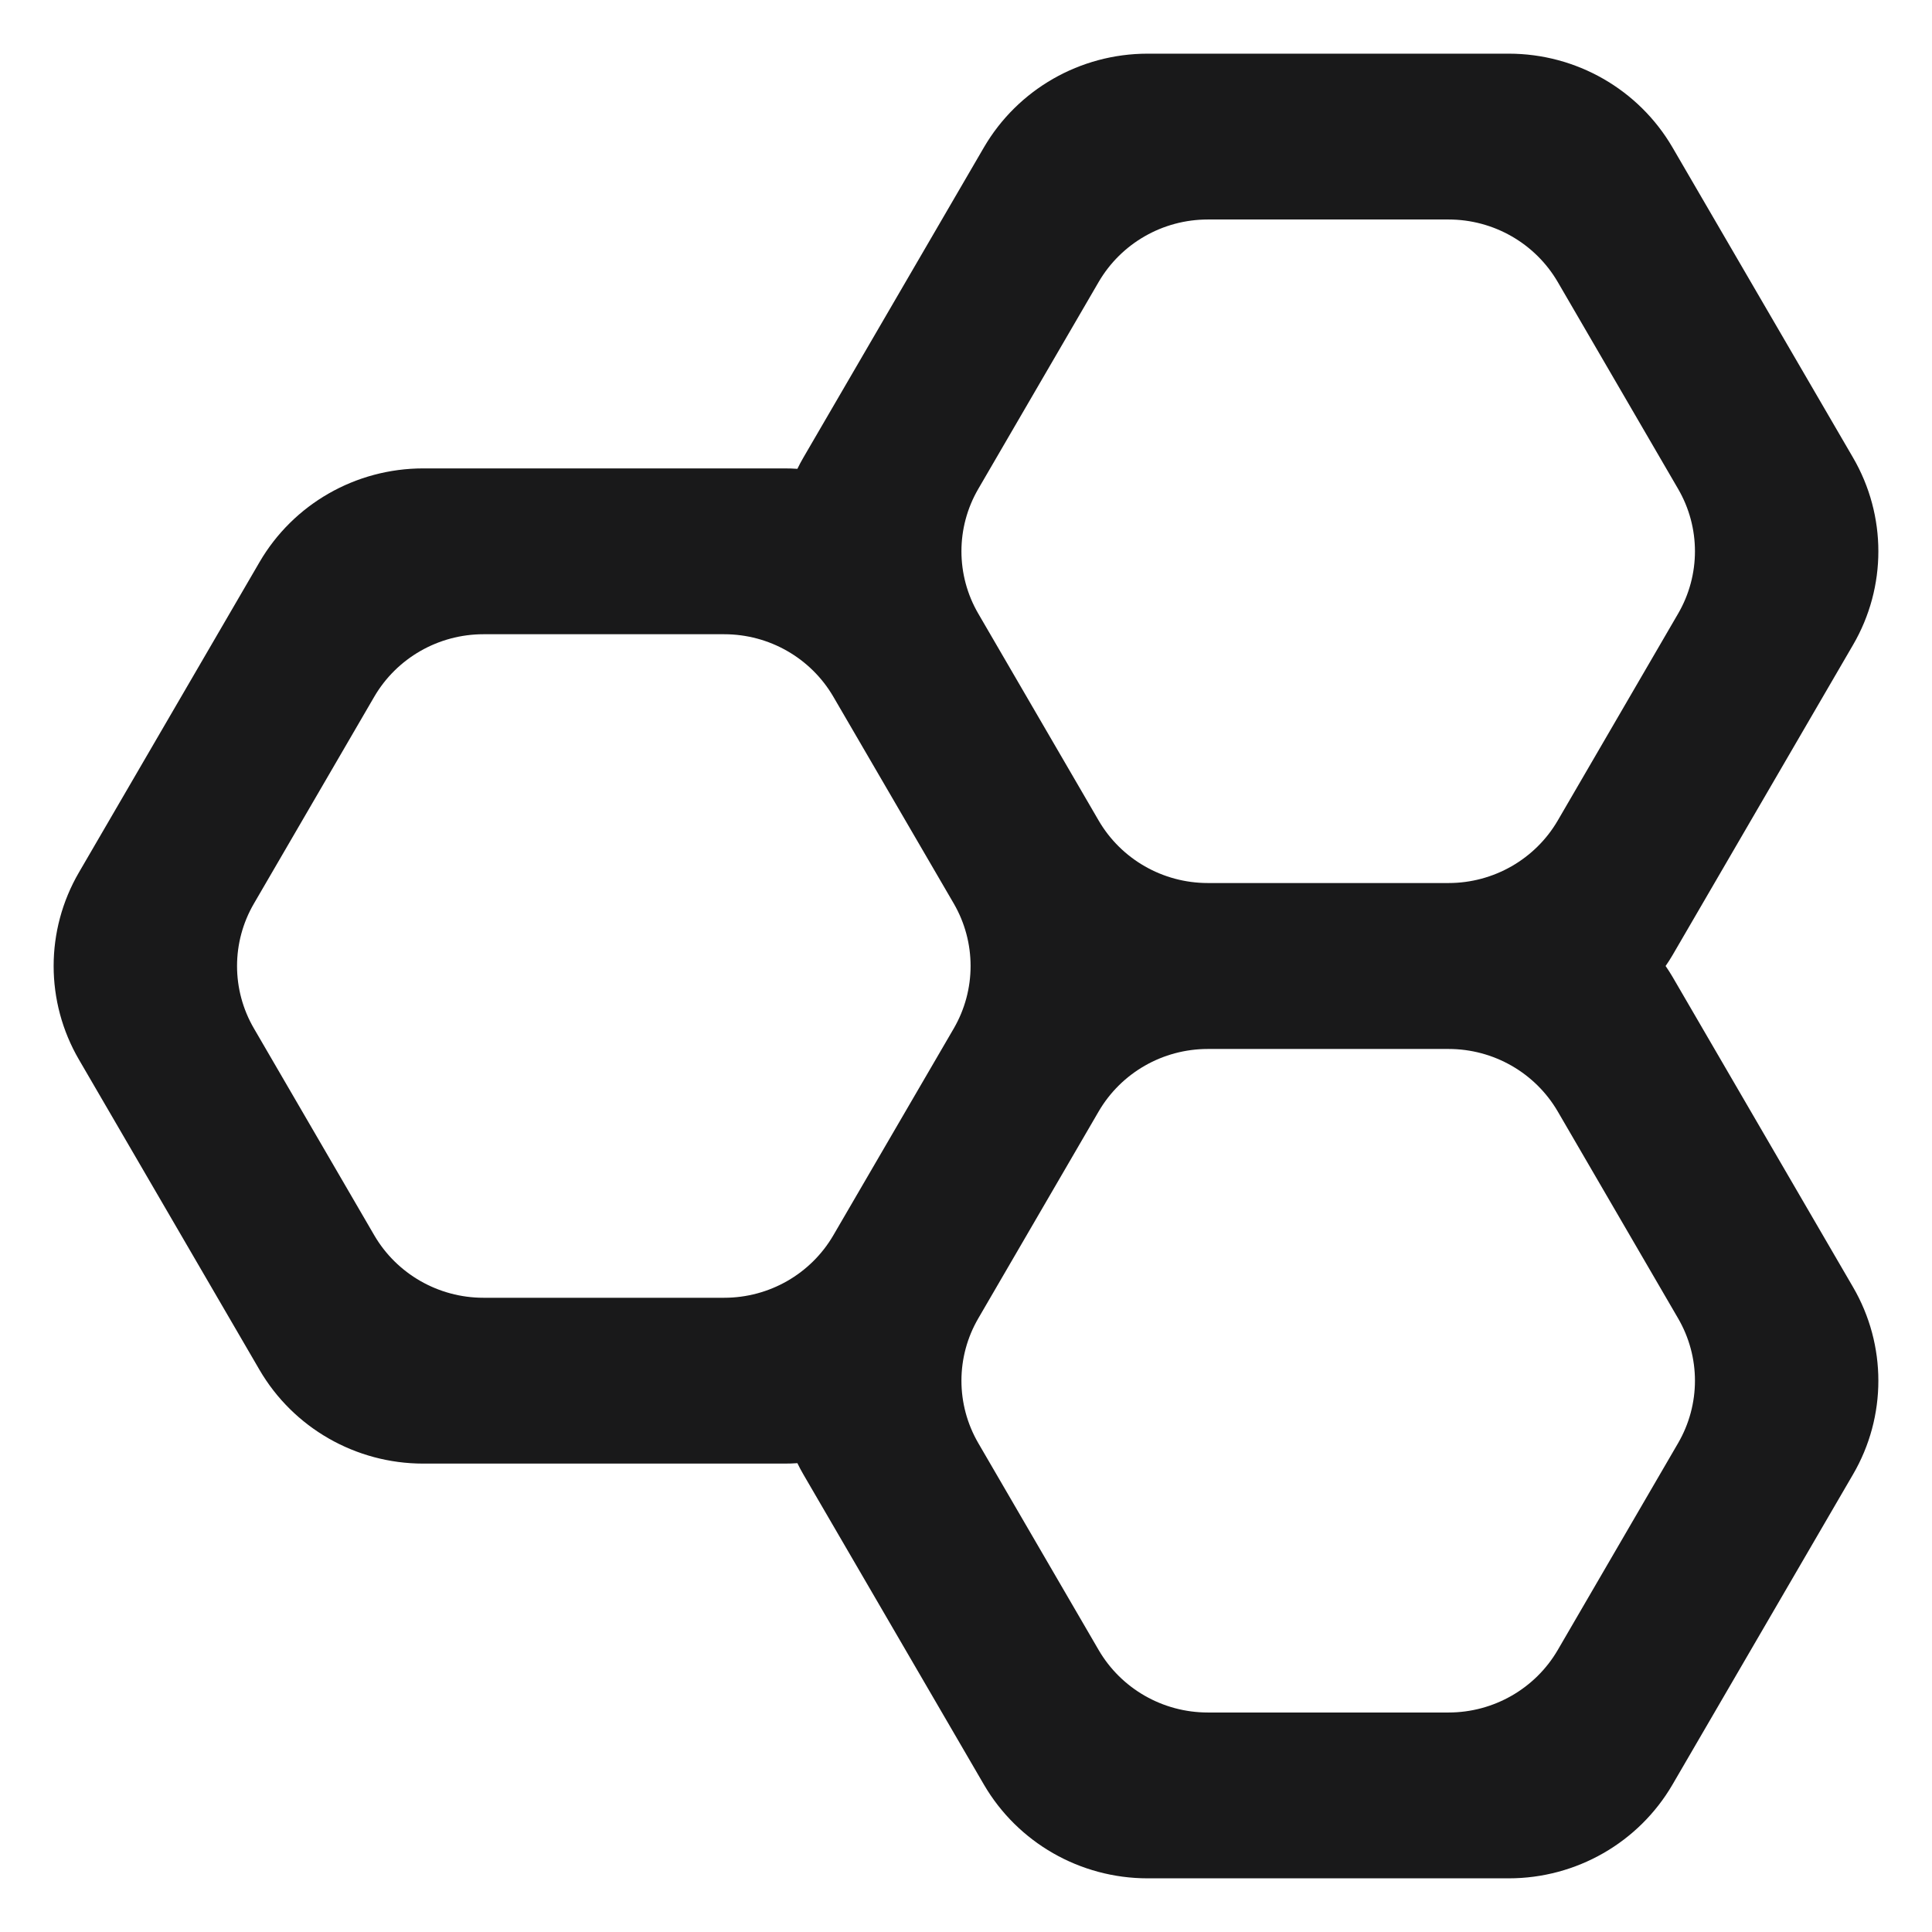 <svg width="18" height="18" viewBox="0 0 18 18" fill="none" xmlns="http://www.w3.org/2000/svg">
    <path fill-rule="evenodd" clip-rule="evenodd" d="M7.429 4.368C7.446 4.332 7.465 4.298 7.485 4.263L9.167 1.373C9.482 0.833 10.063 0.5 10.692 0.5H14.057C14.686 0.5 15.267 0.833 15.582 1.373L17.264 4.263C17.579 4.804 17.579 5.469 17.264 6.009L15.582 8.9C15.562 8.934 15.541 8.967 15.518 9C15.541 9.033 15.562 9.066 15.582 9.1L17.264 11.991C17.579 12.531 17.579 13.197 17.264 13.737L15.582 16.627C15.267 17.167 14.686 17.5 14.057 17.5H10.692C10.063 17.5 9.482 17.167 9.167 16.627L7.485 13.737C7.465 13.702 7.446 13.668 7.429 13.632C7.389 13.635 7.348 13.636 7.308 13.636H3.943C3.314 13.636 2.733 13.303 2.418 12.763L0.736 9.873C0.421 9.333 0.421 8.667 0.736 8.127L2.418 5.237C2.733 4.696 3.314 4.364 3.943 4.364H7.308C7.349 4.364 7.389 4.365 7.429 4.368ZM9.115 5.718C8.905 5.358 8.905 4.914 9.115 4.554L10.236 2.627C10.446 2.267 10.833 2.045 11.253 2.045L13.496 2.045C13.915 2.045 14.303 2.267 14.513 2.627L15.634 4.554C15.844 4.914 15.844 5.358 15.634 5.718L14.513 7.645C14.303 8.005 13.915 8.227 13.496 8.227H11.253C10.833 8.227 10.446 8.005 10.236 7.645L9.115 5.718ZM2.366 8.418C2.156 8.778 2.156 9.222 2.366 9.582L3.487 11.509C3.697 11.869 4.085 12.091 4.504 12.091H6.747C7.167 12.091 7.554 11.869 7.764 11.509L8.886 9.582C9.095 9.222 9.095 8.778 8.886 8.418L7.764 6.491C7.554 6.131 7.167 5.909 6.747 5.909L4.504 5.909C4.085 5.909 3.697 6.131 3.487 6.491L2.366 8.418ZM9.115 12.282C8.905 12.642 8.905 13.085 9.115 13.446L10.236 15.373C10.446 15.733 10.833 15.955 11.253 15.955H13.496C13.915 15.955 14.303 15.733 14.513 15.373L15.634 13.446C15.844 13.085 15.844 12.642 15.634 12.282L14.513 10.355C14.303 9.995 13.915 9.773 13.496 9.773H11.253C10.833 9.773 10.446 9.995 10.236 10.355L9.115 12.282Z" fill="#19191A"/>
</svg>
